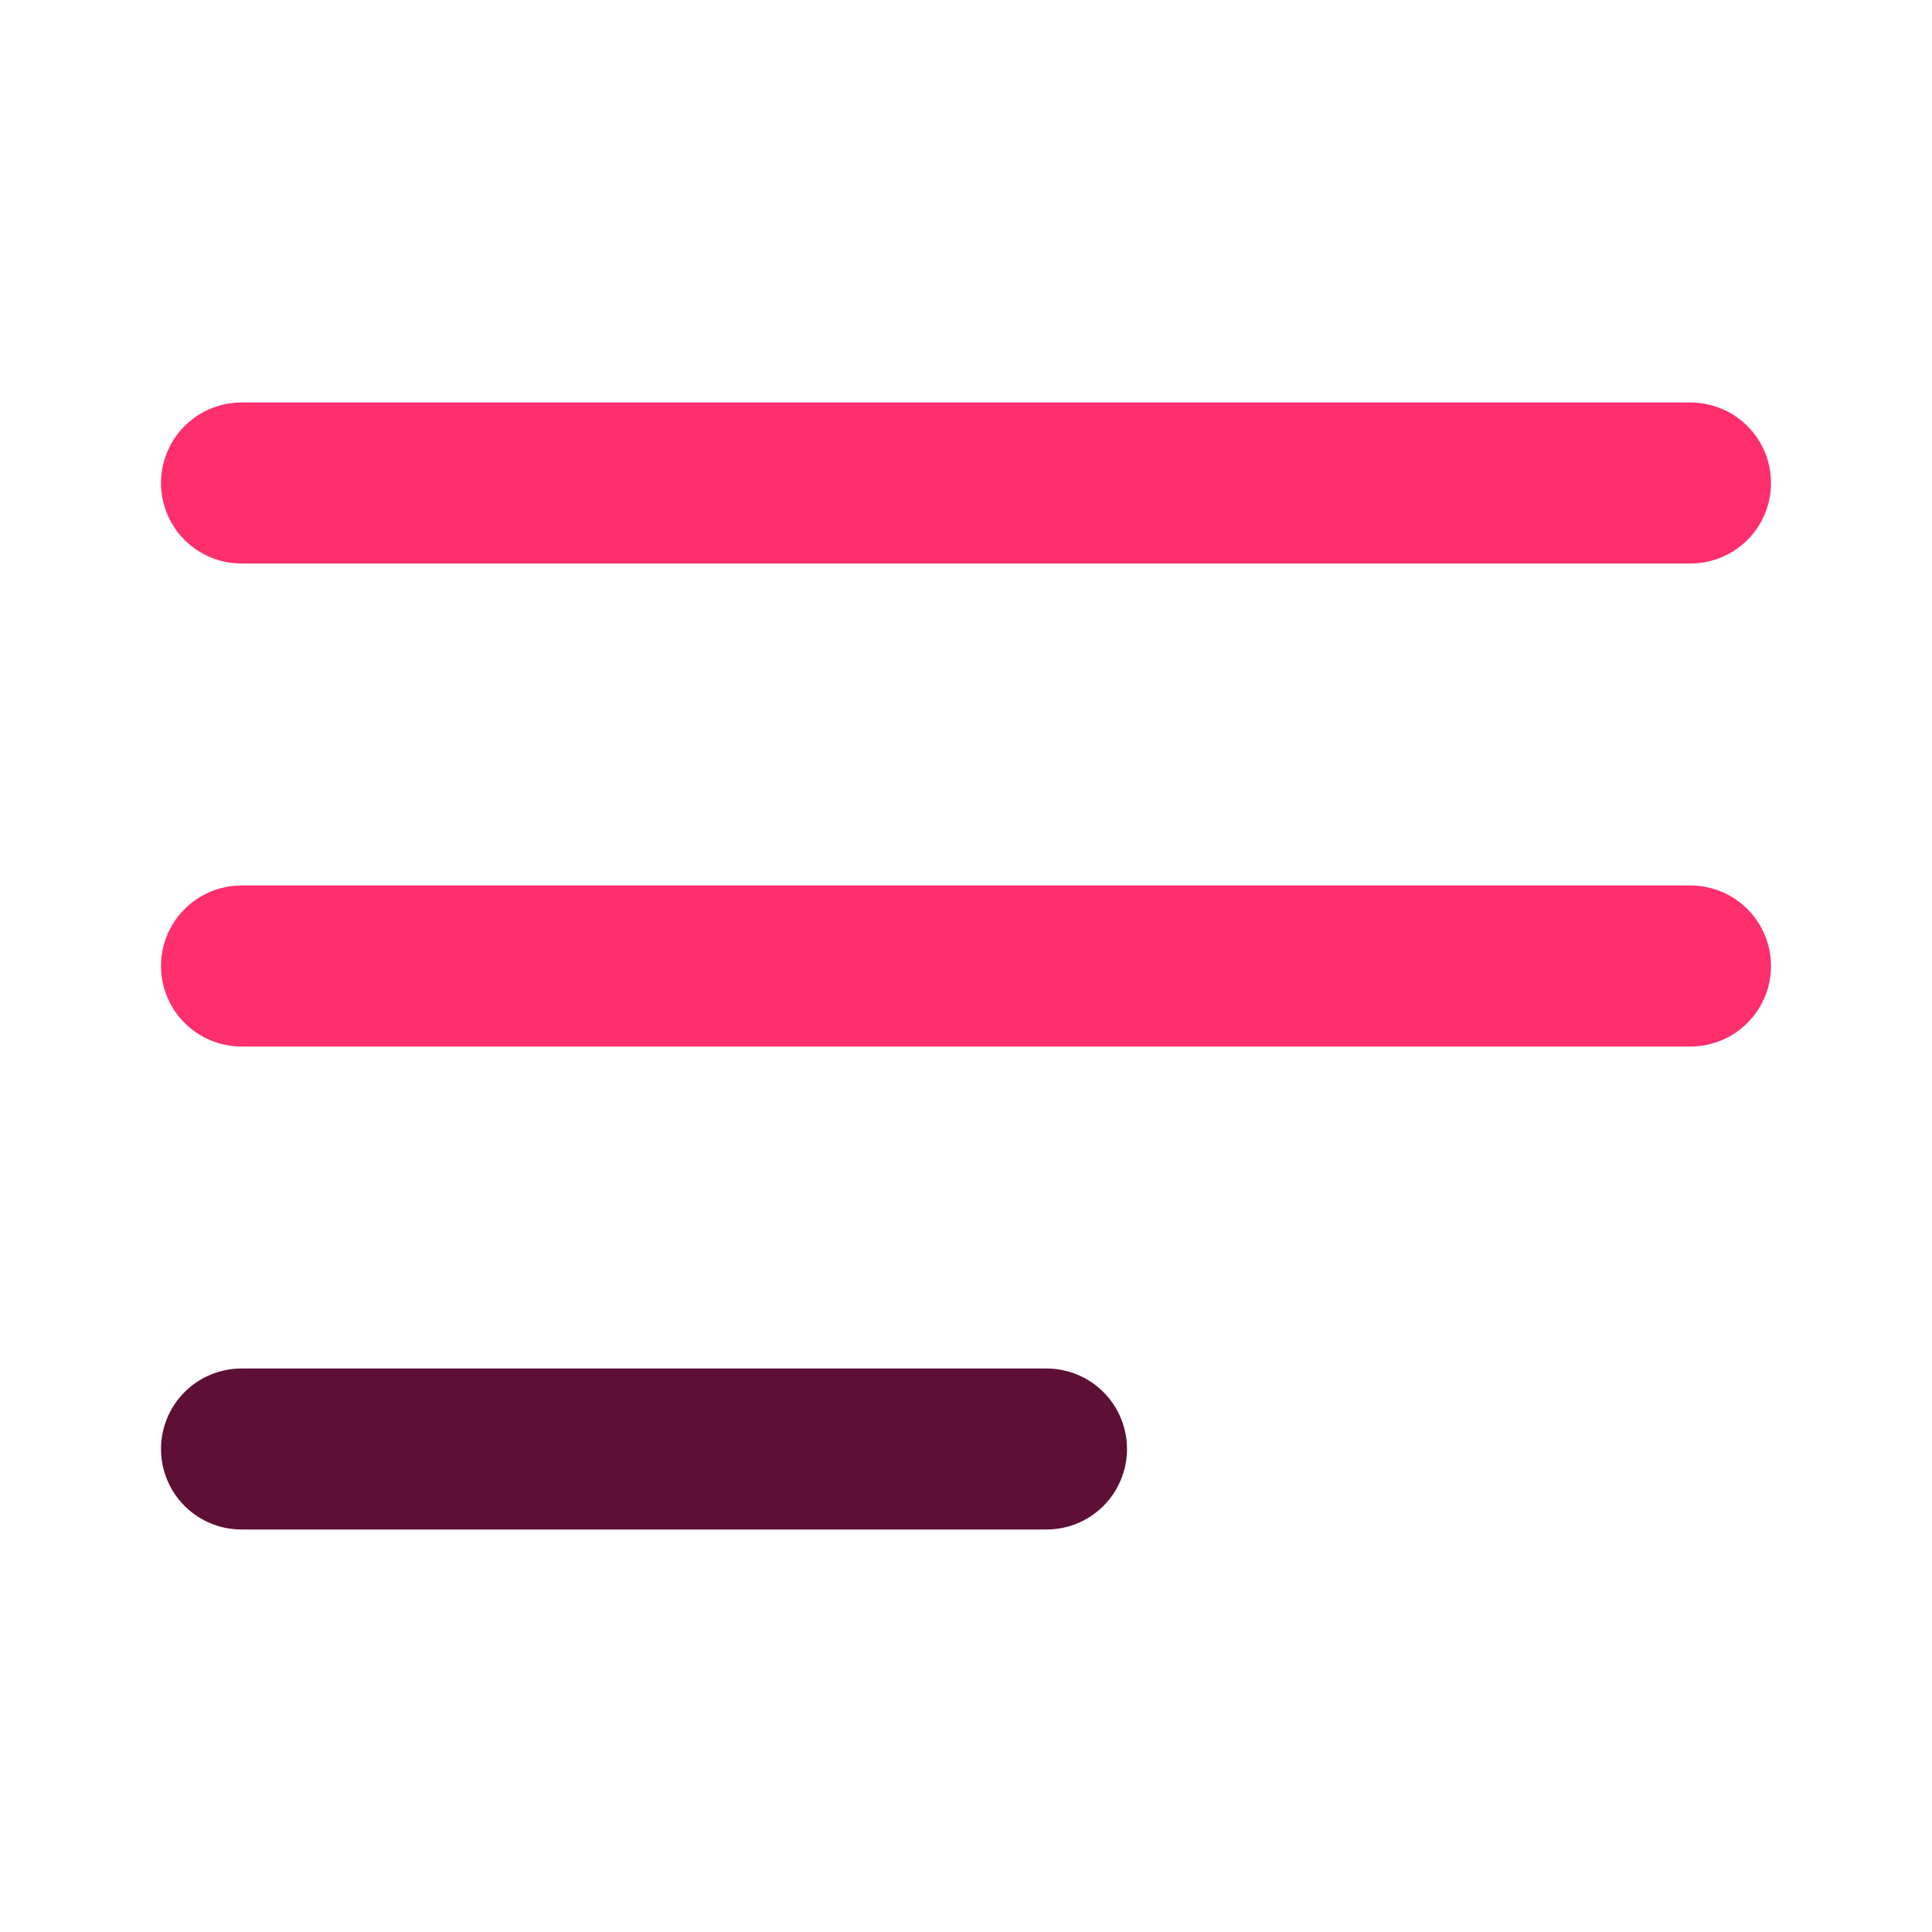 <svg width="24" height="24" viewBox="0 0 24 24" fill="none" xmlns="http://www.w3.org/2000/svg">
<path d="M13 18H3" stroke="#5D0F36" stroke-width="2" stroke-linecap="round" stroke-linejoin="round"/>
<path d="M21 6H3M21 12H3" stroke="#FF2E6D" stroke-width="2" stroke-linecap="round" stroke-linejoin="round"/>
</svg>
